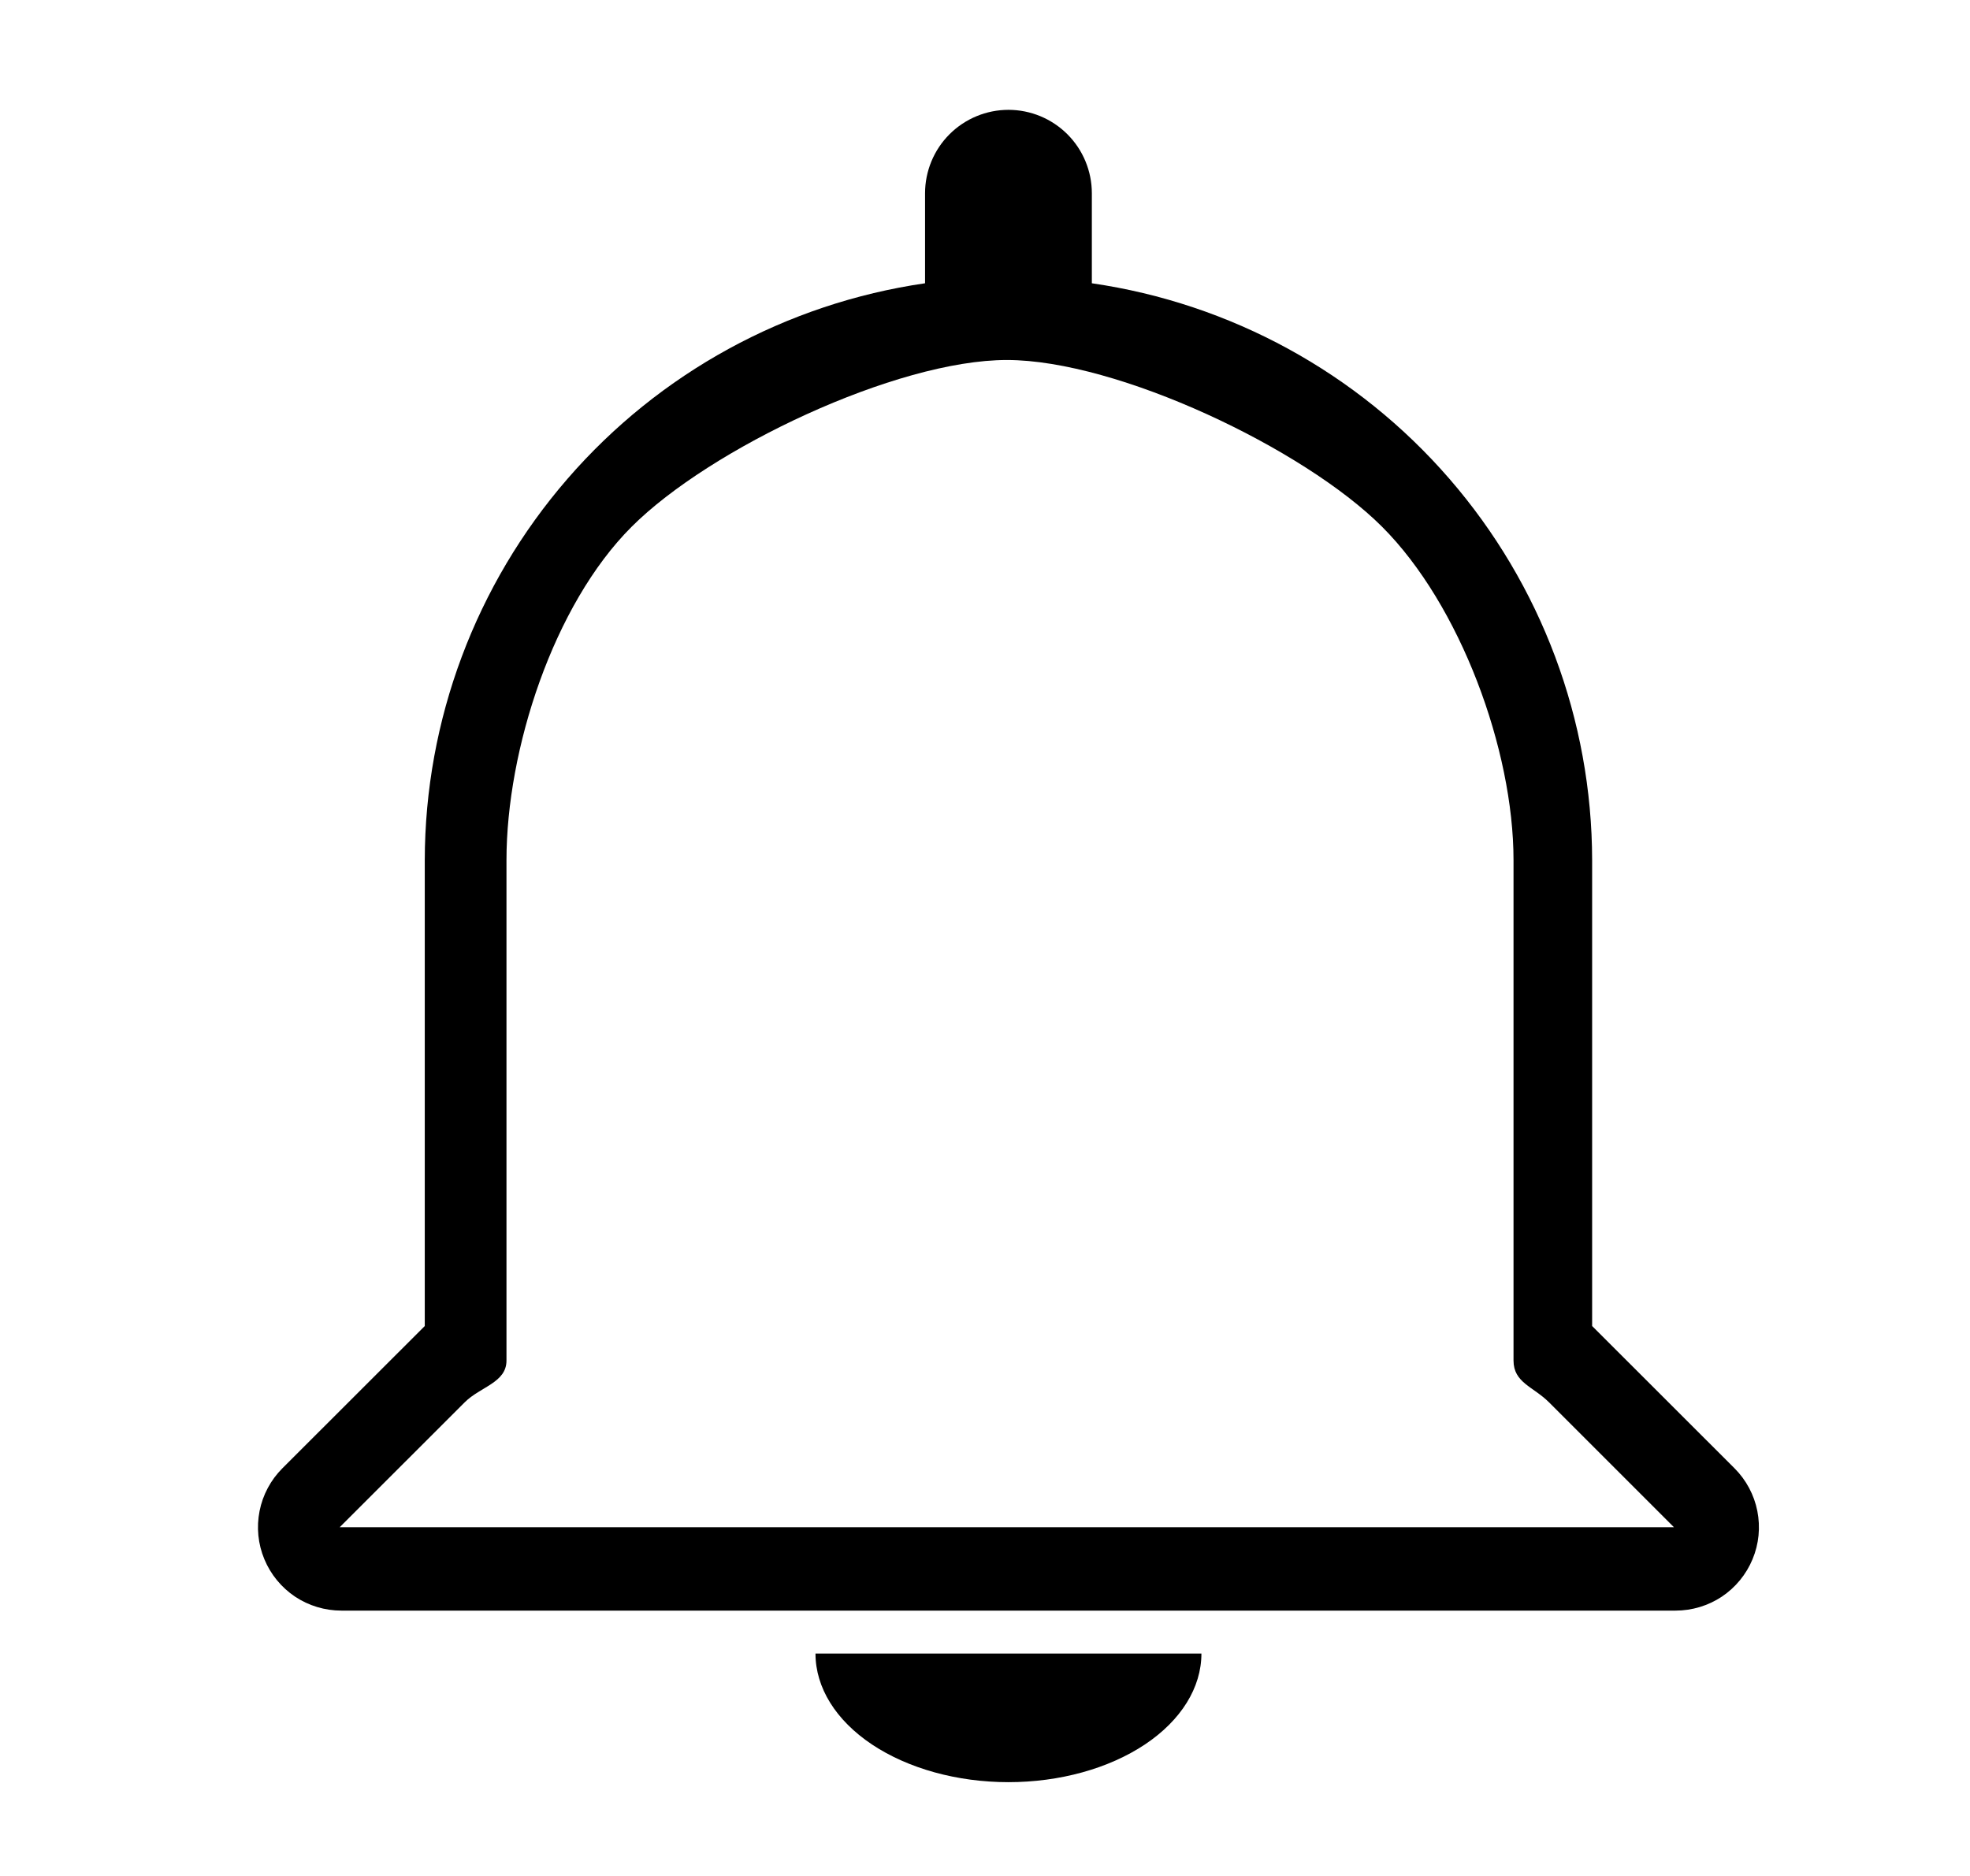 <svg width="21" height="20" viewBox="0 0 21 20" fill="none" xmlns="http://www.w3.org/2000/svg">
<path d="M3.639 17.171H17.861C18.037 17.171 18.209 17.119 18.355 17.022C18.501 16.924 18.615 16.785 18.682 16.623C18.75 16.46 18.767 16.282 18.733 16.109C18.699 15.937 18.614 15.778 18.49 15.654L16.972 14.137V9.171C16.97 7.677 16.429 6.233 15.45 5.104C14.471 3.974 13.118 3.235 11.639 3.02V2.06C11.639 1.825 11.545 1.598 11.379 1.432C11.212 1.265 10.986 1.171 10.75 1.171C10.514 1.171 10.288 1.265 10.121 1.432C9.955 1.598 9.861 1.825 9.861 2.06V3.02C8.382 3.235 7.029 3.974 6.05 5.104C5.071 6.233 4.53 7.677 4.528 9.171V14.137L3.01 15.654C2.886 15.778 2.801 15.937 2.767 16.109C2.733 16.282 2.75 16.46 2.818 16.623C2.885 16.785 2.999 16.924 3.145 17.022C3.291 17.119 3.463 17.171 3.639 17.171ZM4.955 14.949C5.122 14.783 5.399 14.741 5.399 14.505V9.171C5.399 7.993 5.899 6.449 6.733 5.616C7.566 4.782 9.554 3.838 10.733 3.838C11.912 3.838 13.899 4.782 14.733 5.616C15.566 6.449 16.134 7.993 16.134 9.171V14.505C16.134 14.741 16.344 14.783 16.511 14.949L17.844 16.282H3.621L4.955 14.949Z" fill="black"/>
<path d="M12.205 18.598C11.819 18.855 11.296 19 10.75 19C10.204 19 9.681 18.855 9.295 18.598C8.91 18.341 8.693 17.992 8.693 17.629H12.807C12.807 17.992 12.59 18.341 12.205 18.598Z" fill="black"/>
</svg>
